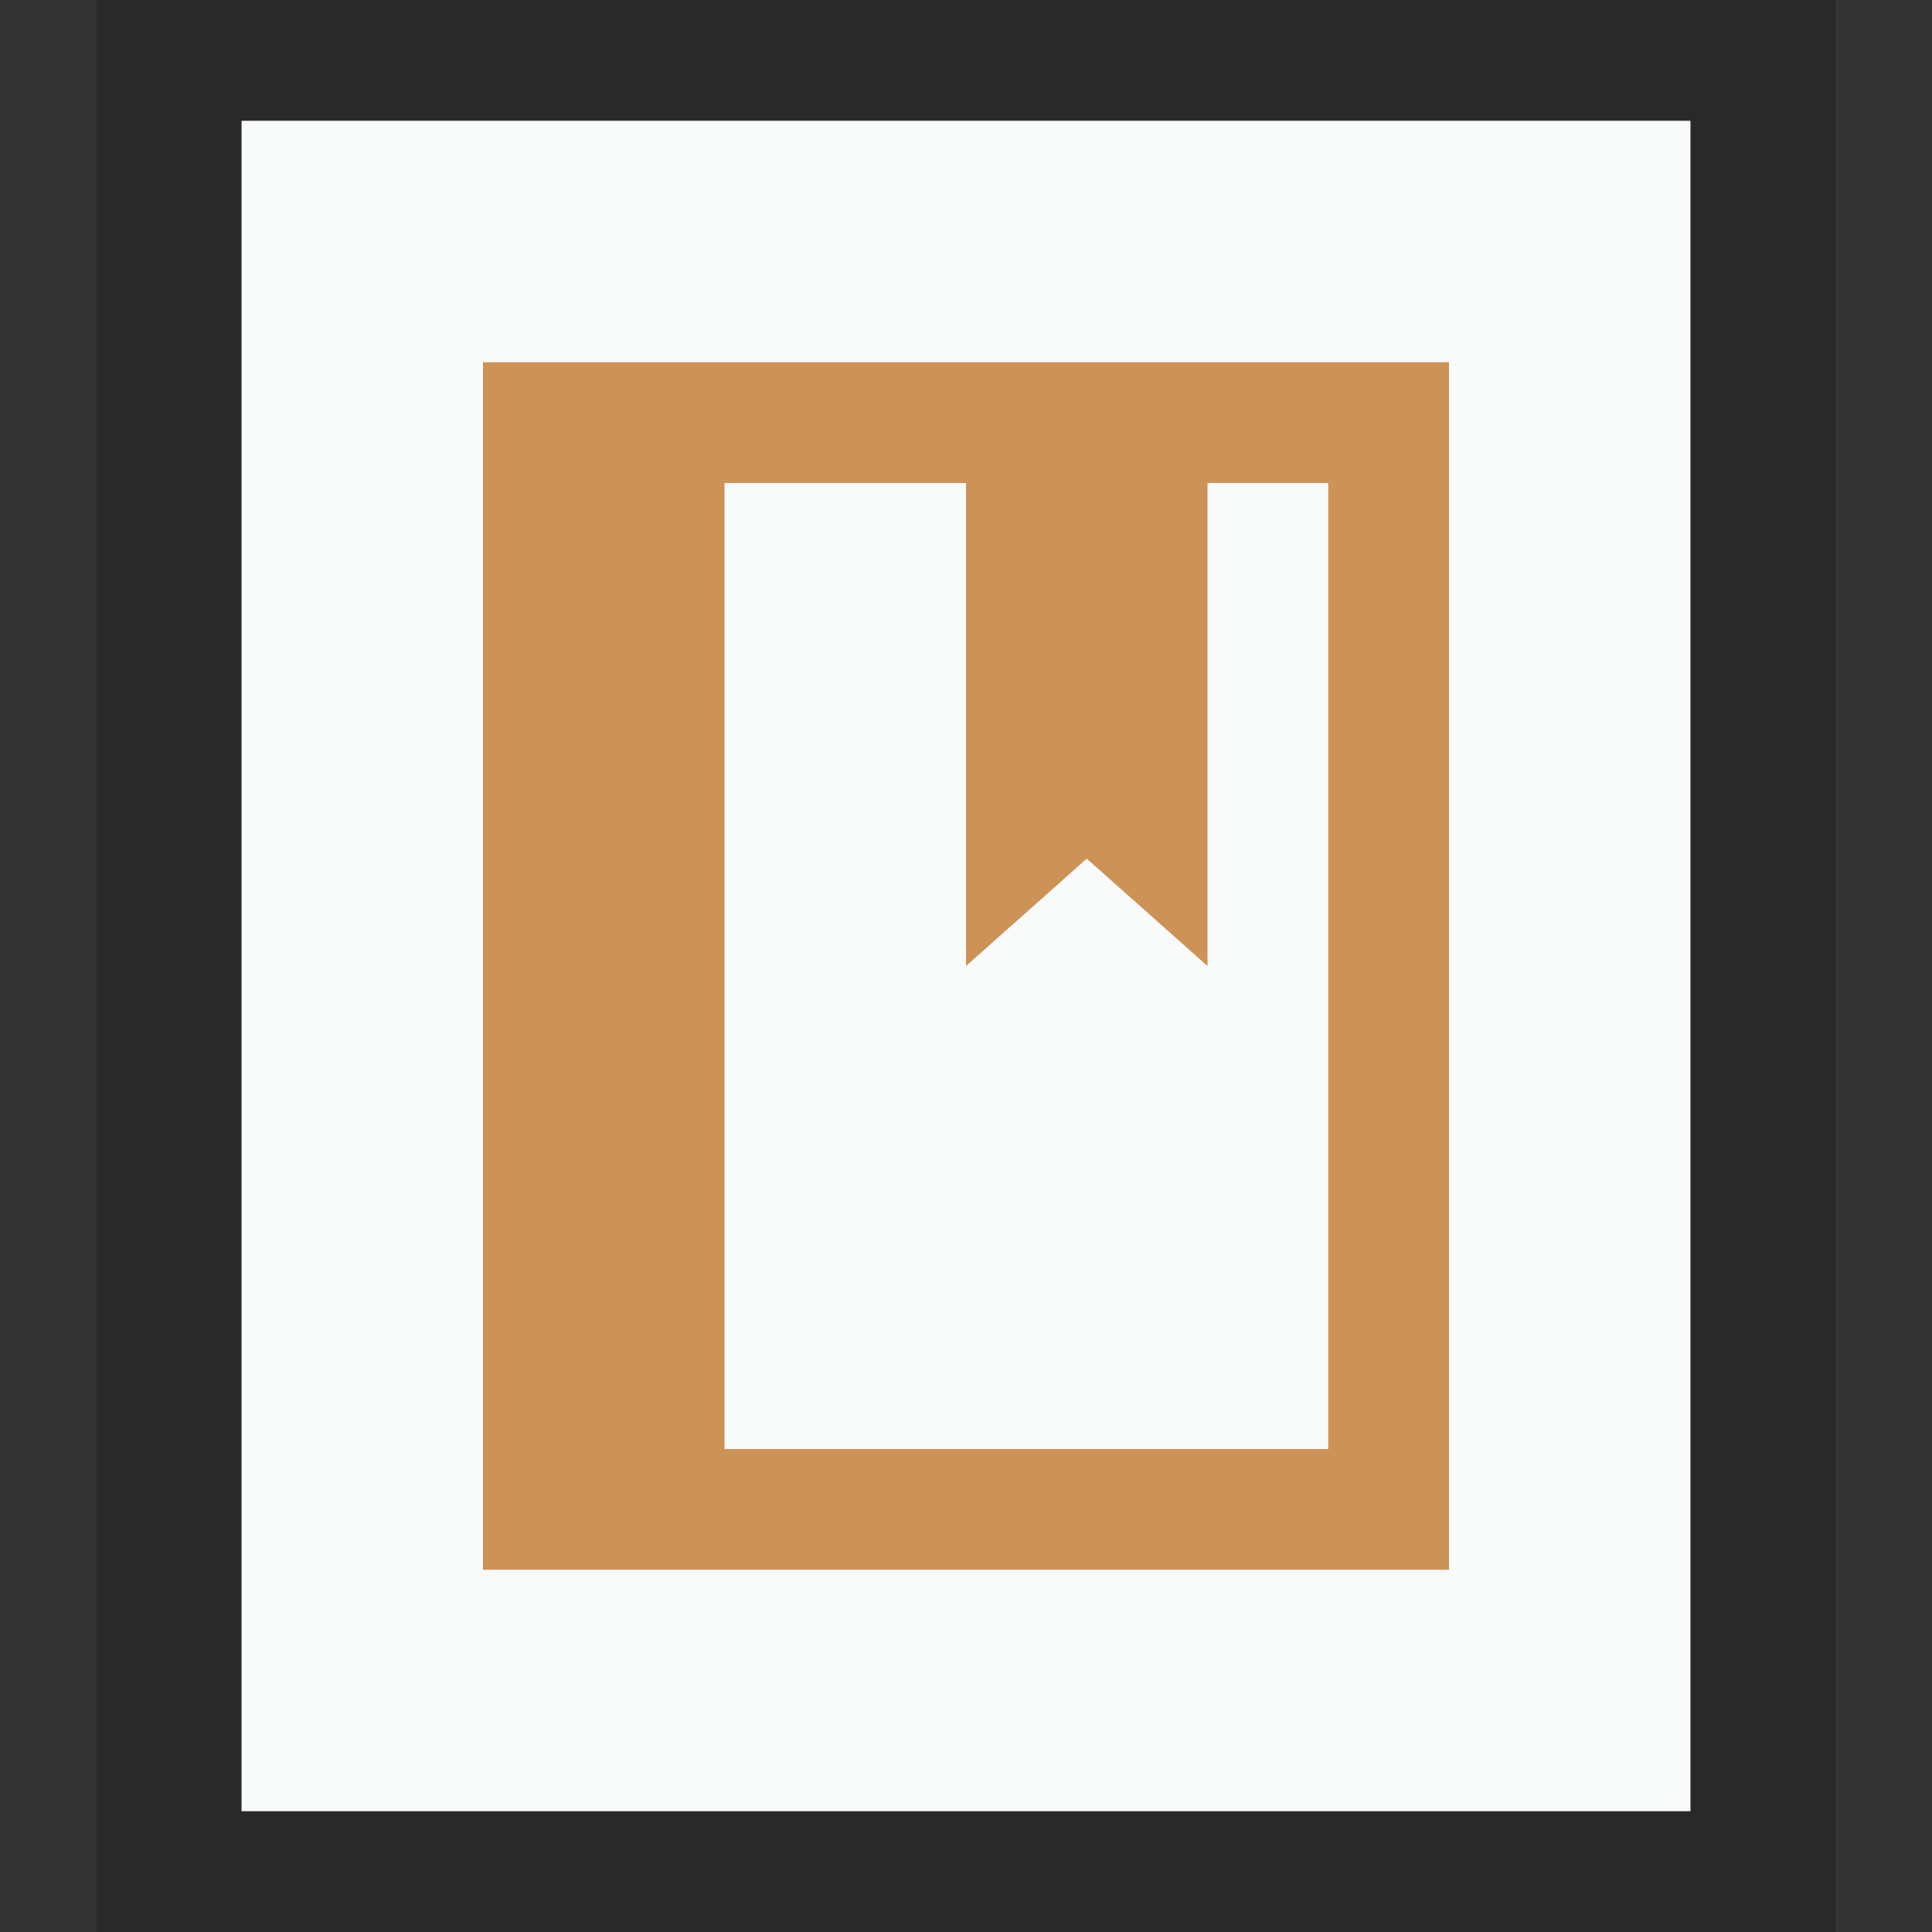 <svg xmlns="http://www.w3.org/2000/svg" width="16" height="16" viewBox="0 0 16 16">
  <rect x="0" y="0" width="16" height="16" fill="#333333" stroke="none"/>
  <g fill="none" fill-rule="evenodd">
    <g transform="translate(2 1)">
      <polygon fill="#F9FBFB" points="0 0 12 0 12 14 0 14"/>
      <path fill="#000" fill-opacity=".2" fill-rule="nonzero" d="M13.2,-1.167 L-1.2,-1.167 L-1.2,15.167 L13.2,15.167 L13.2,-1.167 Z M12,4.4408921e-16 L12,14 L0,14 L0,4.4408921e-16 L12,4.4408921e-16 Z"/>
    </g>
    <path fill="#CC9256" d="M12,3 L4,3 L4,13 L12,13 L12,3 Z M11,4 L11,12 L5,12 L5,4 L11,4 Z"/>
    <rect width="1.5" height="9" x="4.5" y="3.5" fill="#CC9256"/>
    <polygon fill="#CC9256" points="8 4 10 4 10 8 9 7.111 8 8"/>
  </g>
</svg>
